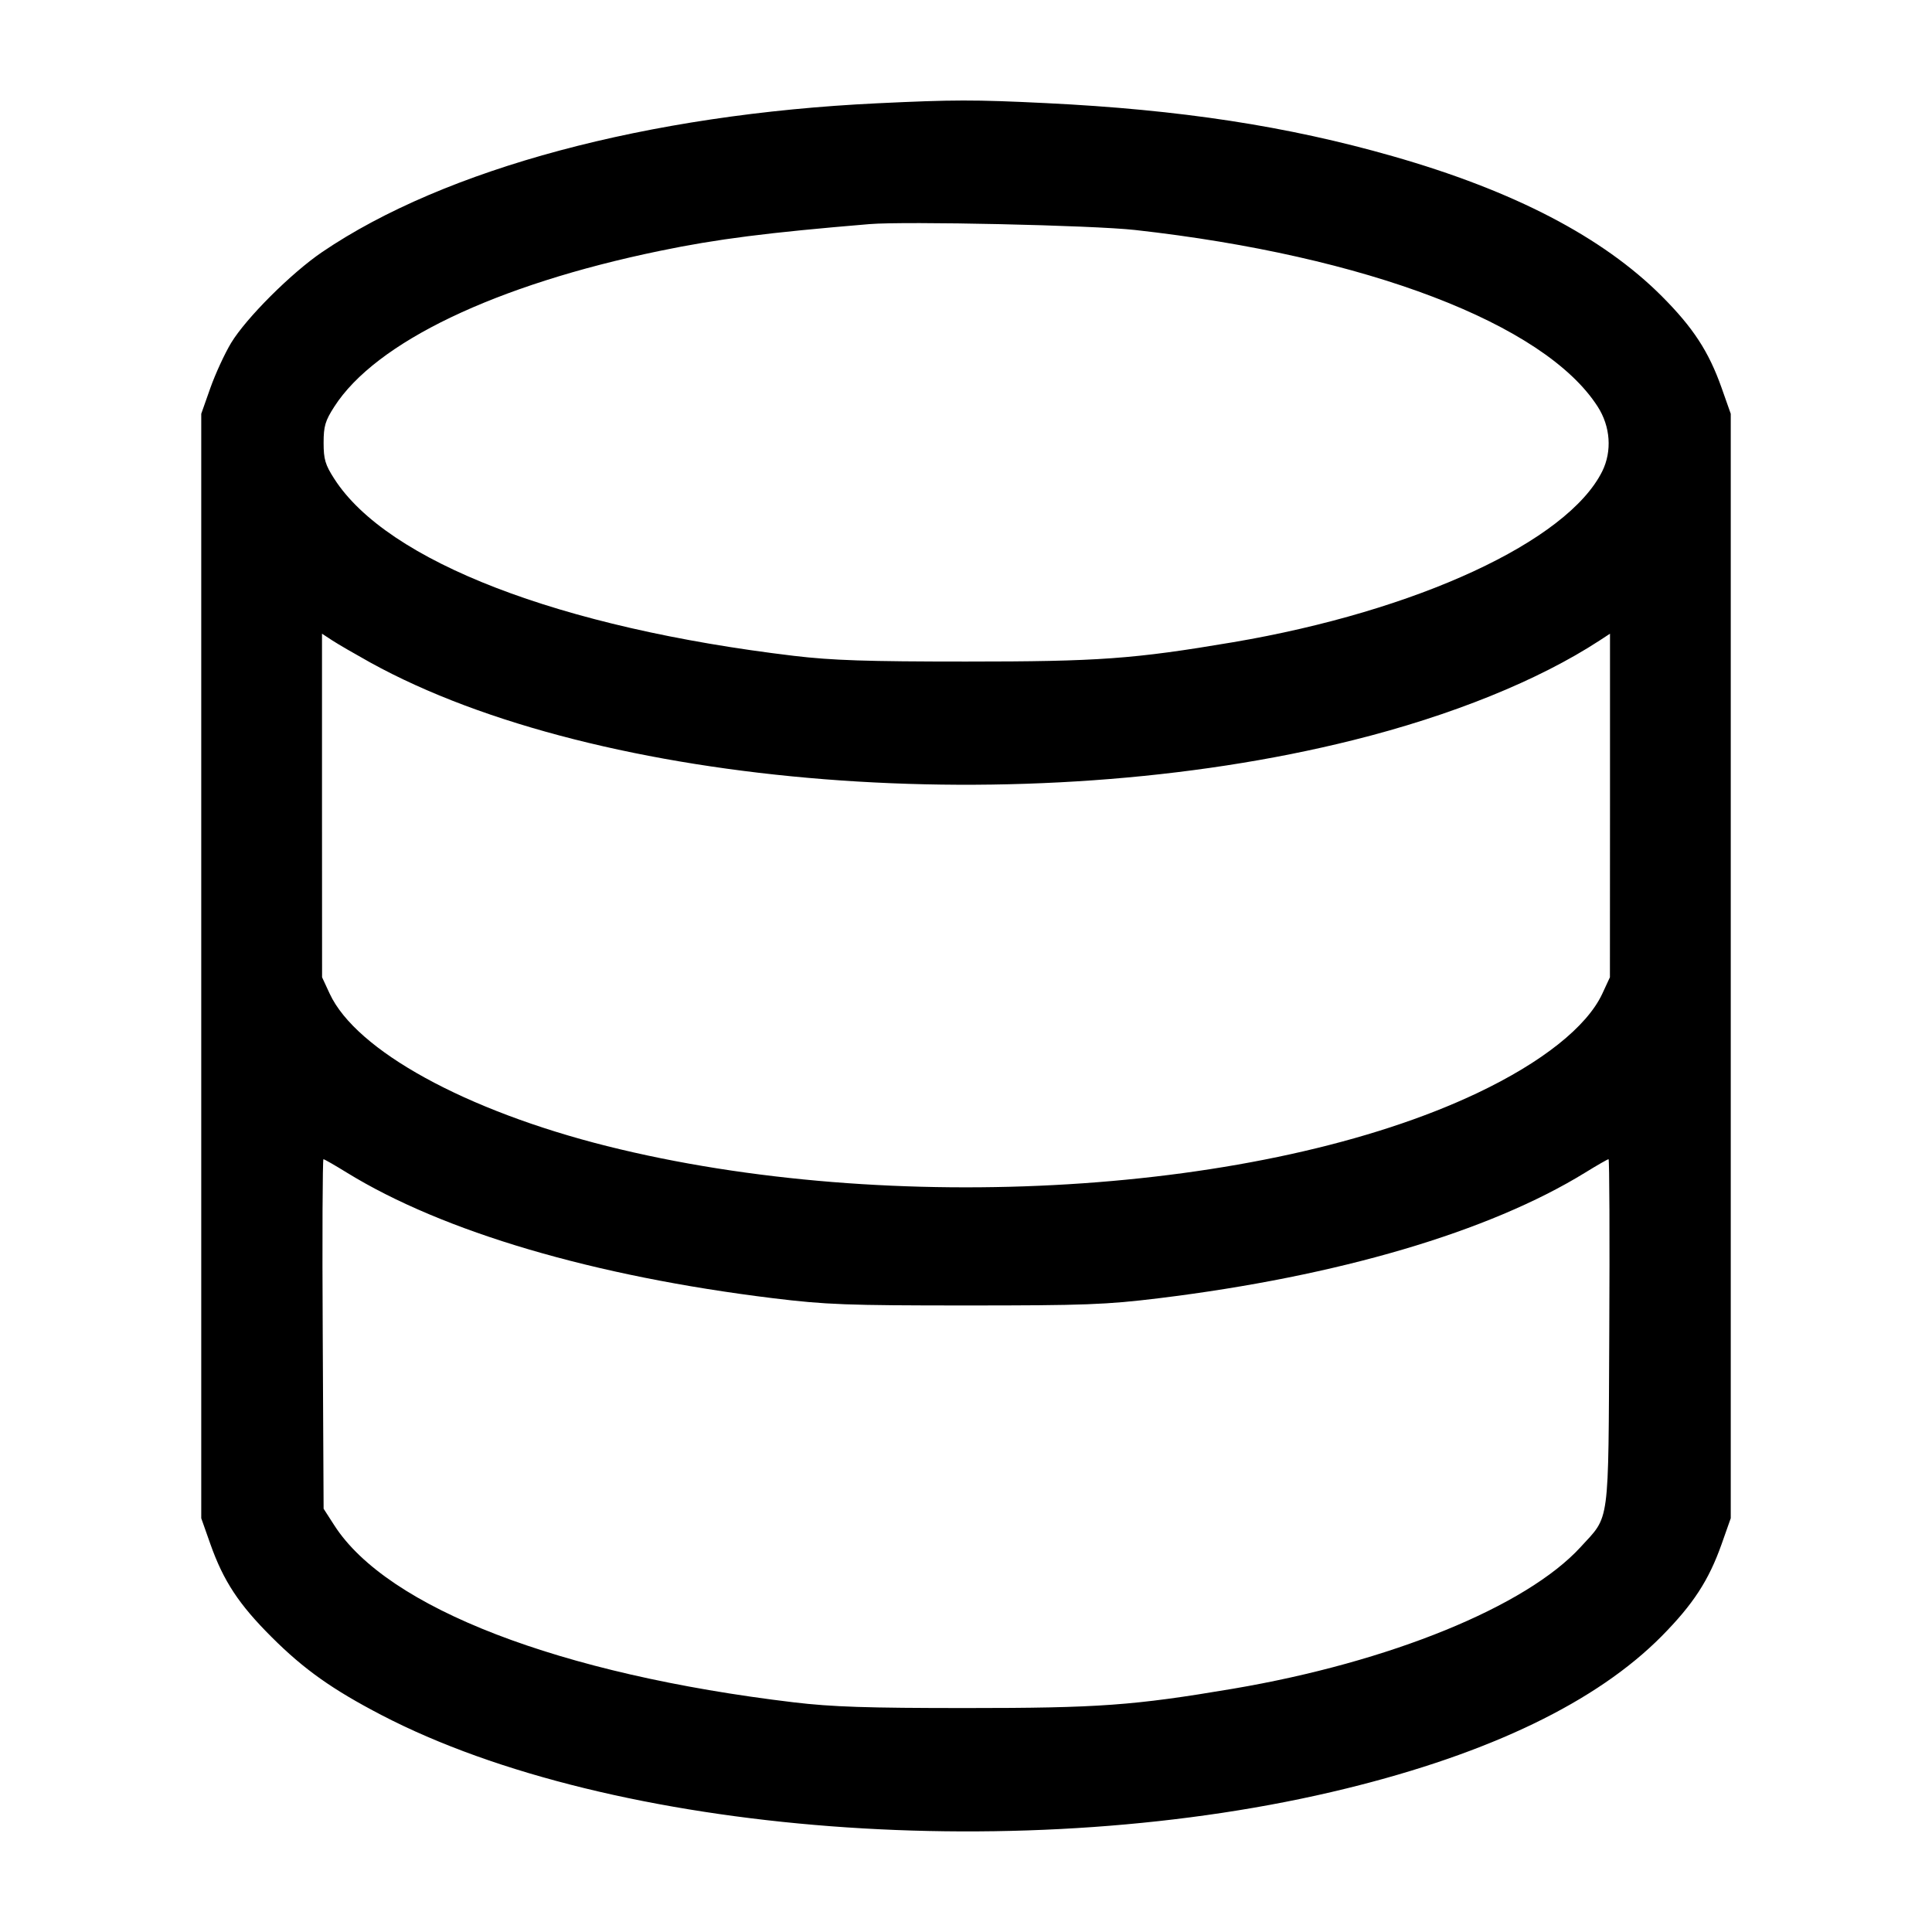 <svg xmlns="http://www.w3.org/2000/svg" width="24" height="24" viewBox="0 0 24 24"><path d="M10.900 1.283 C 8.049 1.419,5.528 2.095,4.002 3.131 C 3.617 3.393,3.059 3.950,2.871 4.260 C 2.791 4.393,2.675 4.645,2.613 4.820 L 2.500 5.140 2.500 12.000 L 2.500 18.860 2.613 19.180 C 2.776 19.641,2.968 19.932,3.378 20.340 C 3.778 20.739,4.130 20.988,4.737 21.304 C 7.606 22.798,12.758 23.191,16.721 22.218 C 18.512 21.779,19.835 21.140,20.642 20.325 C 21.034 19.928,21.227 19.632,21.387 19.180 L 21.500 18.860 21.500 12.000 L 21.500 5.140 21.387 4.820 C 21.227 4.367,21.033 4.070,20.642 3.678 C 19.908 2.944,18.805 2.370,17.303 1.941 C 15.992 1.566,14.659 1.362,12.995 1.281 C 12.097 1.237,11.844 1.238,10.900 1.283 M14.100 2.857 C 16.973 3.177,19.187 4.022,19.847 5.051 C 20.006 5.298,20.027 5.604,19.904 5.854 C 19.472 6.725,17.600 7.591,15.317 7.978 C 14.080 8.187,13.646 8.218,12.000 8.218 C 10.771 8.218,10.339 8.204,9.860 8.147 C 6.953 7.800,4.811 6.975,4.152 5.947 C 4.040 5.773,4.020 5.705,4.020 5.500 C 4.020 5.295,4.040 5.227,4.152 5.053 C 4.666 4.251,6.156 3.538,8.194 3.117 C 8.908 2.969,9.531 2.890,10.800 2.784 C 11.244 2.747,13.573 2.798,14.100 2.857 M4.600 8.230 C 7.430 9.793,12.740 10.212,16.810 9.194 C 18.033 8.889,19.111 8.452,19.870 7.957 L 20.000 7.872 20.000 10.006 L 19.999 12.140 19.904 12.345 C 19.713 12.754,19.157 13.196,18.352 13.578 C 15.695 14.838,11.064 15.120,7.540 14.237 C 5.783 13.796,4.425 13.050,4.096 12.345 L 4.001 12.140 4.000 10.006 L 4.000 7.872 4.130 7.957 C 4.202 8.004,4.413 8.126,4.600 8.230 M4.309 14.567 C 5.505 15.303,7.377 15.854,9.603 16.127 C 10.259 16.207,10.523 16.217,12.000 16.217 C 13.477 16.217,13.741 16.207,14.397 16.127 C 16.623 15.854,18.495 15.303,19.691 14.567 C 19.840 14.475,19.971 14.400,19.982 14.400 C 19.993 14.400,19.997 15.367,19.991 16.550 C 19.979 18.987,20.001 18.817,19.635 19.218 C 18.959 19.957,17.264 20.648,15.317 20.978 C 14.080 21.187,13.646 21.218,12.000 21.218 C 10.771 21.218,10.339 21.204,9.860 21.147 C 6.953 20.800,4.811 19.975,4.152 18.947 L 4.020 18.742 4.009 16.571 C 4.002 15.377,4.007 14.400,4.018 14.400 C 4.029 14.400,4.160 14.475,4.309 14.567 " stroke="none" fill-rule="evenodd" fill="black"></path></svg>